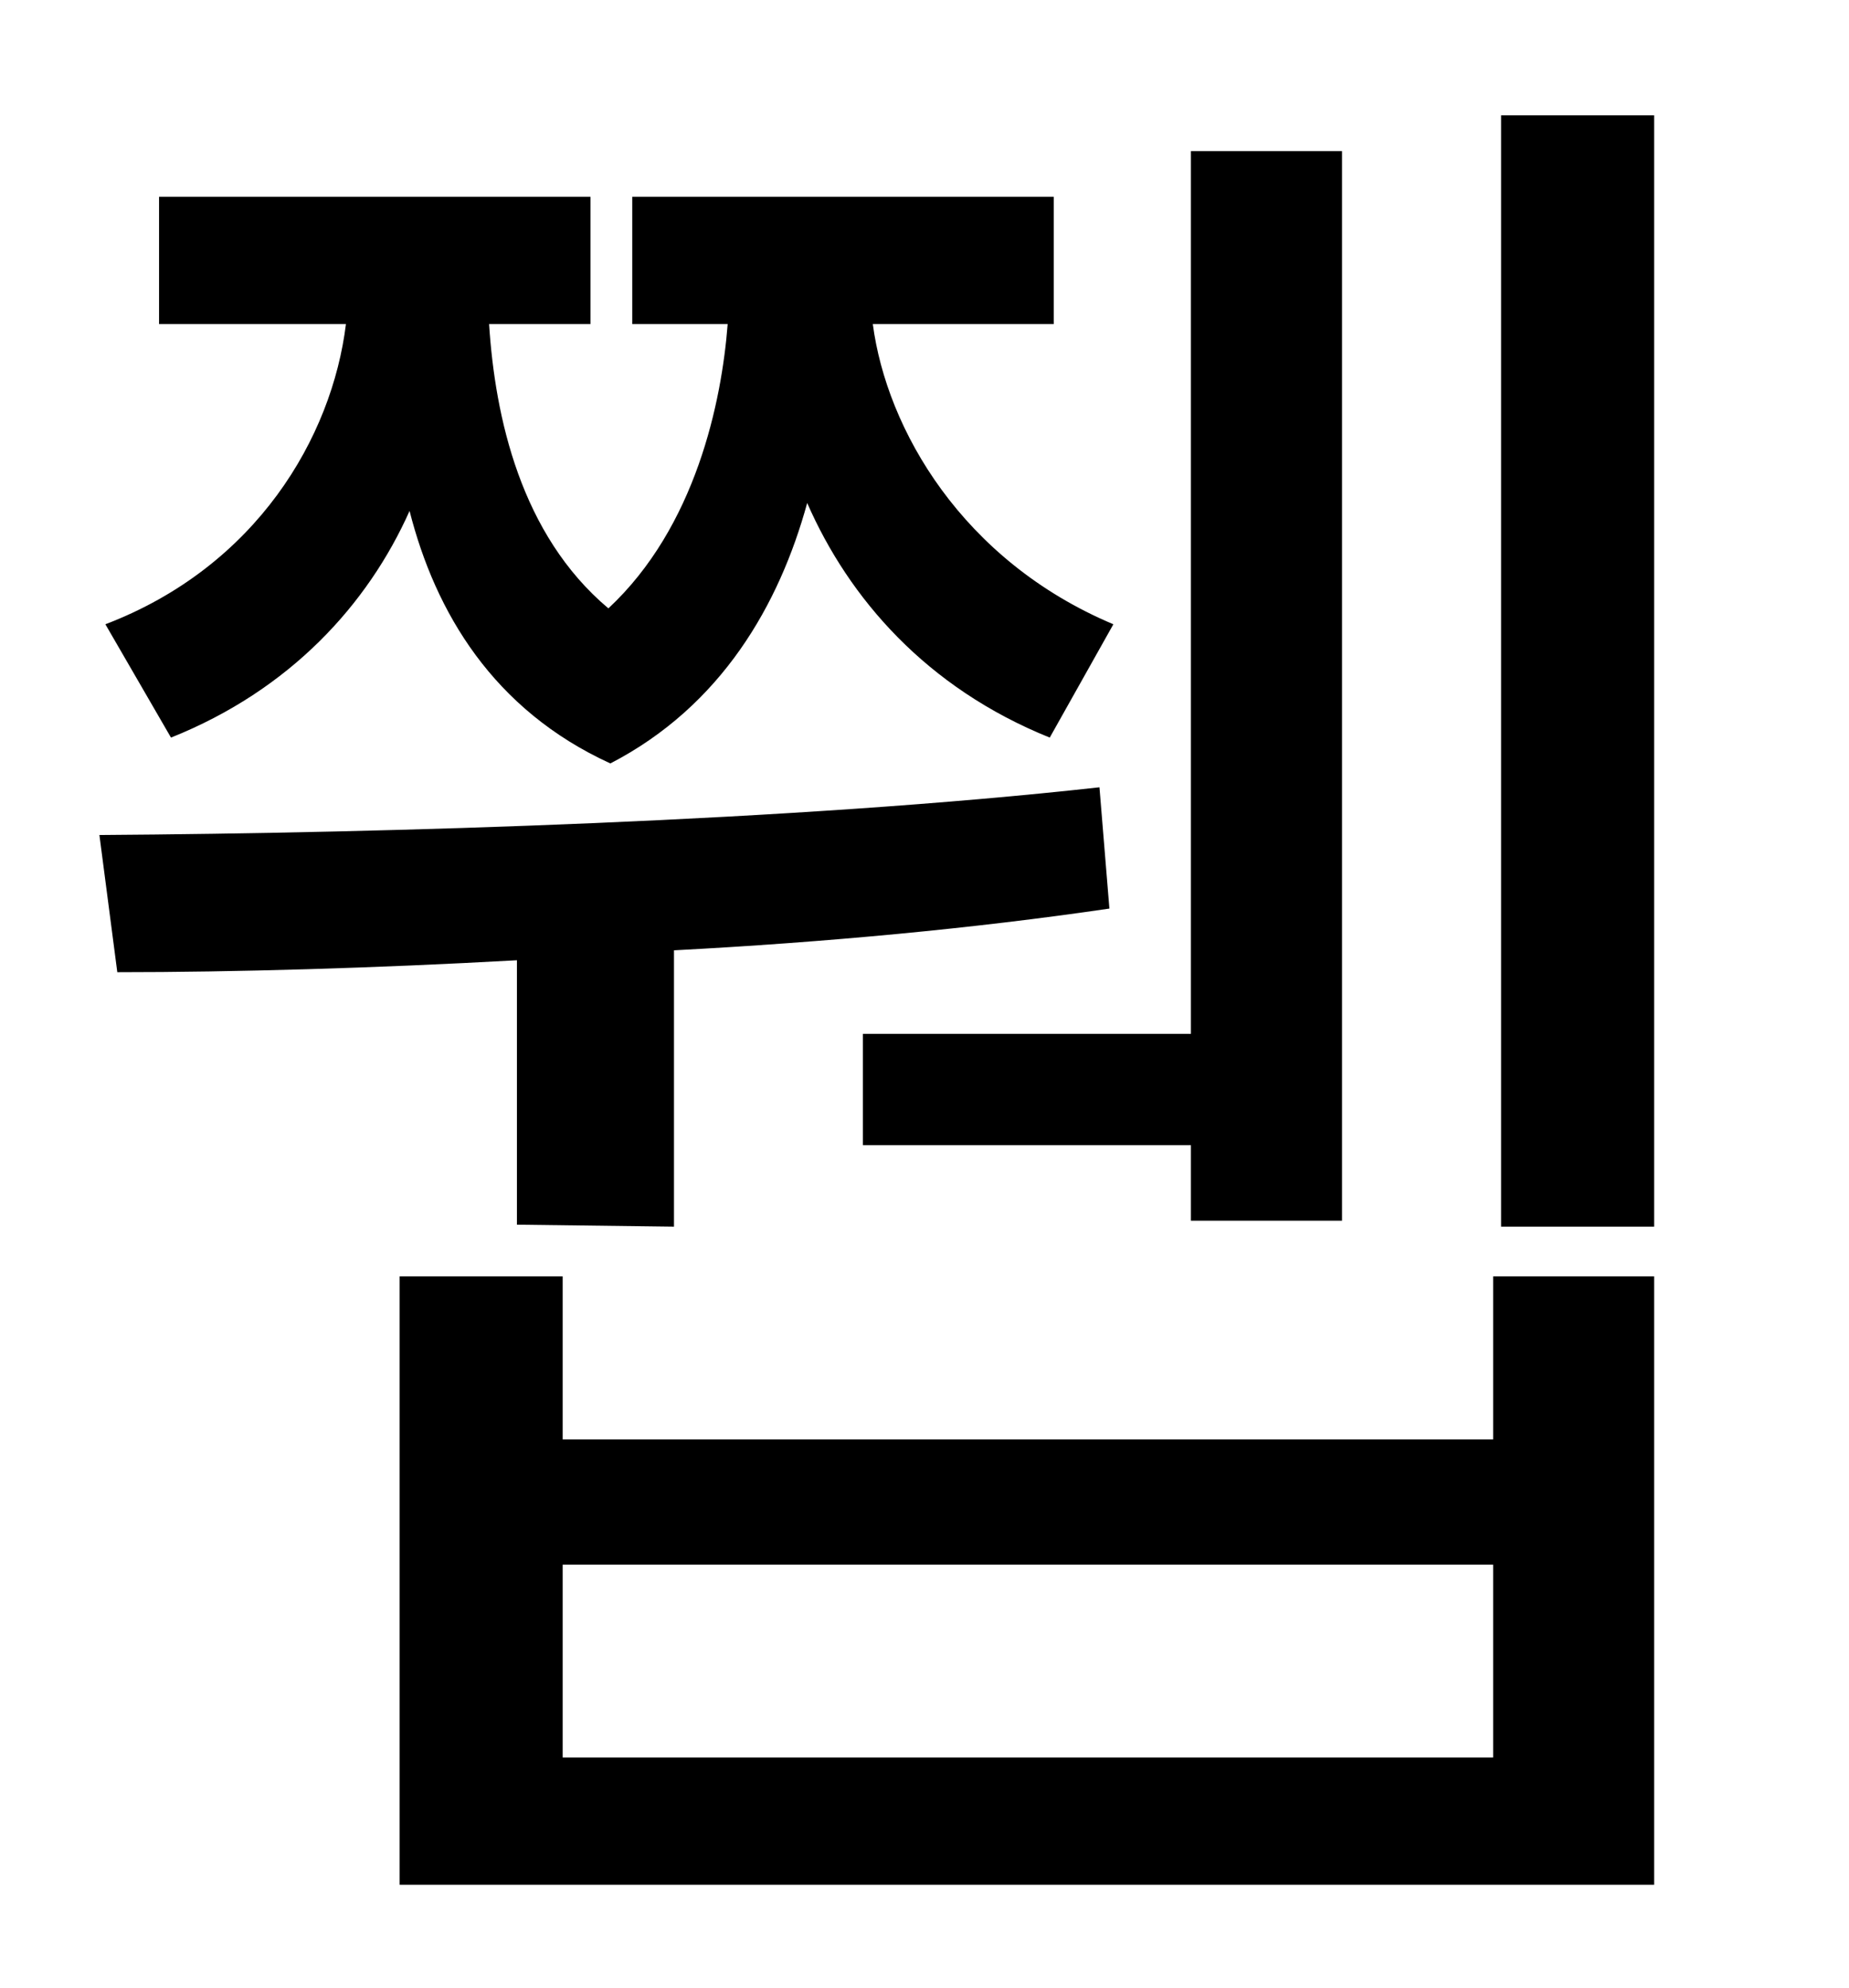 <?xml version="1.0" standalone="no"?>
<!DOCTYPE svg PUBLIC "-//W3C//DTD SVG 1.1//EN" "http://www.w3.org/Graphics/SVG/1.1/DTD/svg11.dtd" >
<svg xmlns="http://www.w3.org/2000/svg" xmlns:xlink="http://www.w3.org/1999/xlink" version="1.1" viewBox="-10 0 930 1000">
   <path fill="currentColor"
d="M424 520h165v-444h76v538h-76v-38h-165v-56zM76 371l-33 -57c76 -29 114 -94 121 -151h-94v-64h217v64h-51c3 47 16 106 60 143c44 -41 57 -104 60 -143h-48v-64h212v64h-91c7 53 45 119 121 151l-32 57c-62 -25 -101 -70 -122 -118c-14 51 -43 102 -99 131
c-59 -27 -88 -76 -101 -127c-21 47 -60 90 -120 114zM250 616v-133c-72 4 -142 6 -201 6l-9 -69c146 -1 350 -7 503 -24l5 61c-68 10 -143 17 -219 21v139zM741 884v-97h-468v97h468zM741 724v-82h81v306h-631v-306h82v82h468zM745 58h77v559h-77v-559z" />
</svg>
